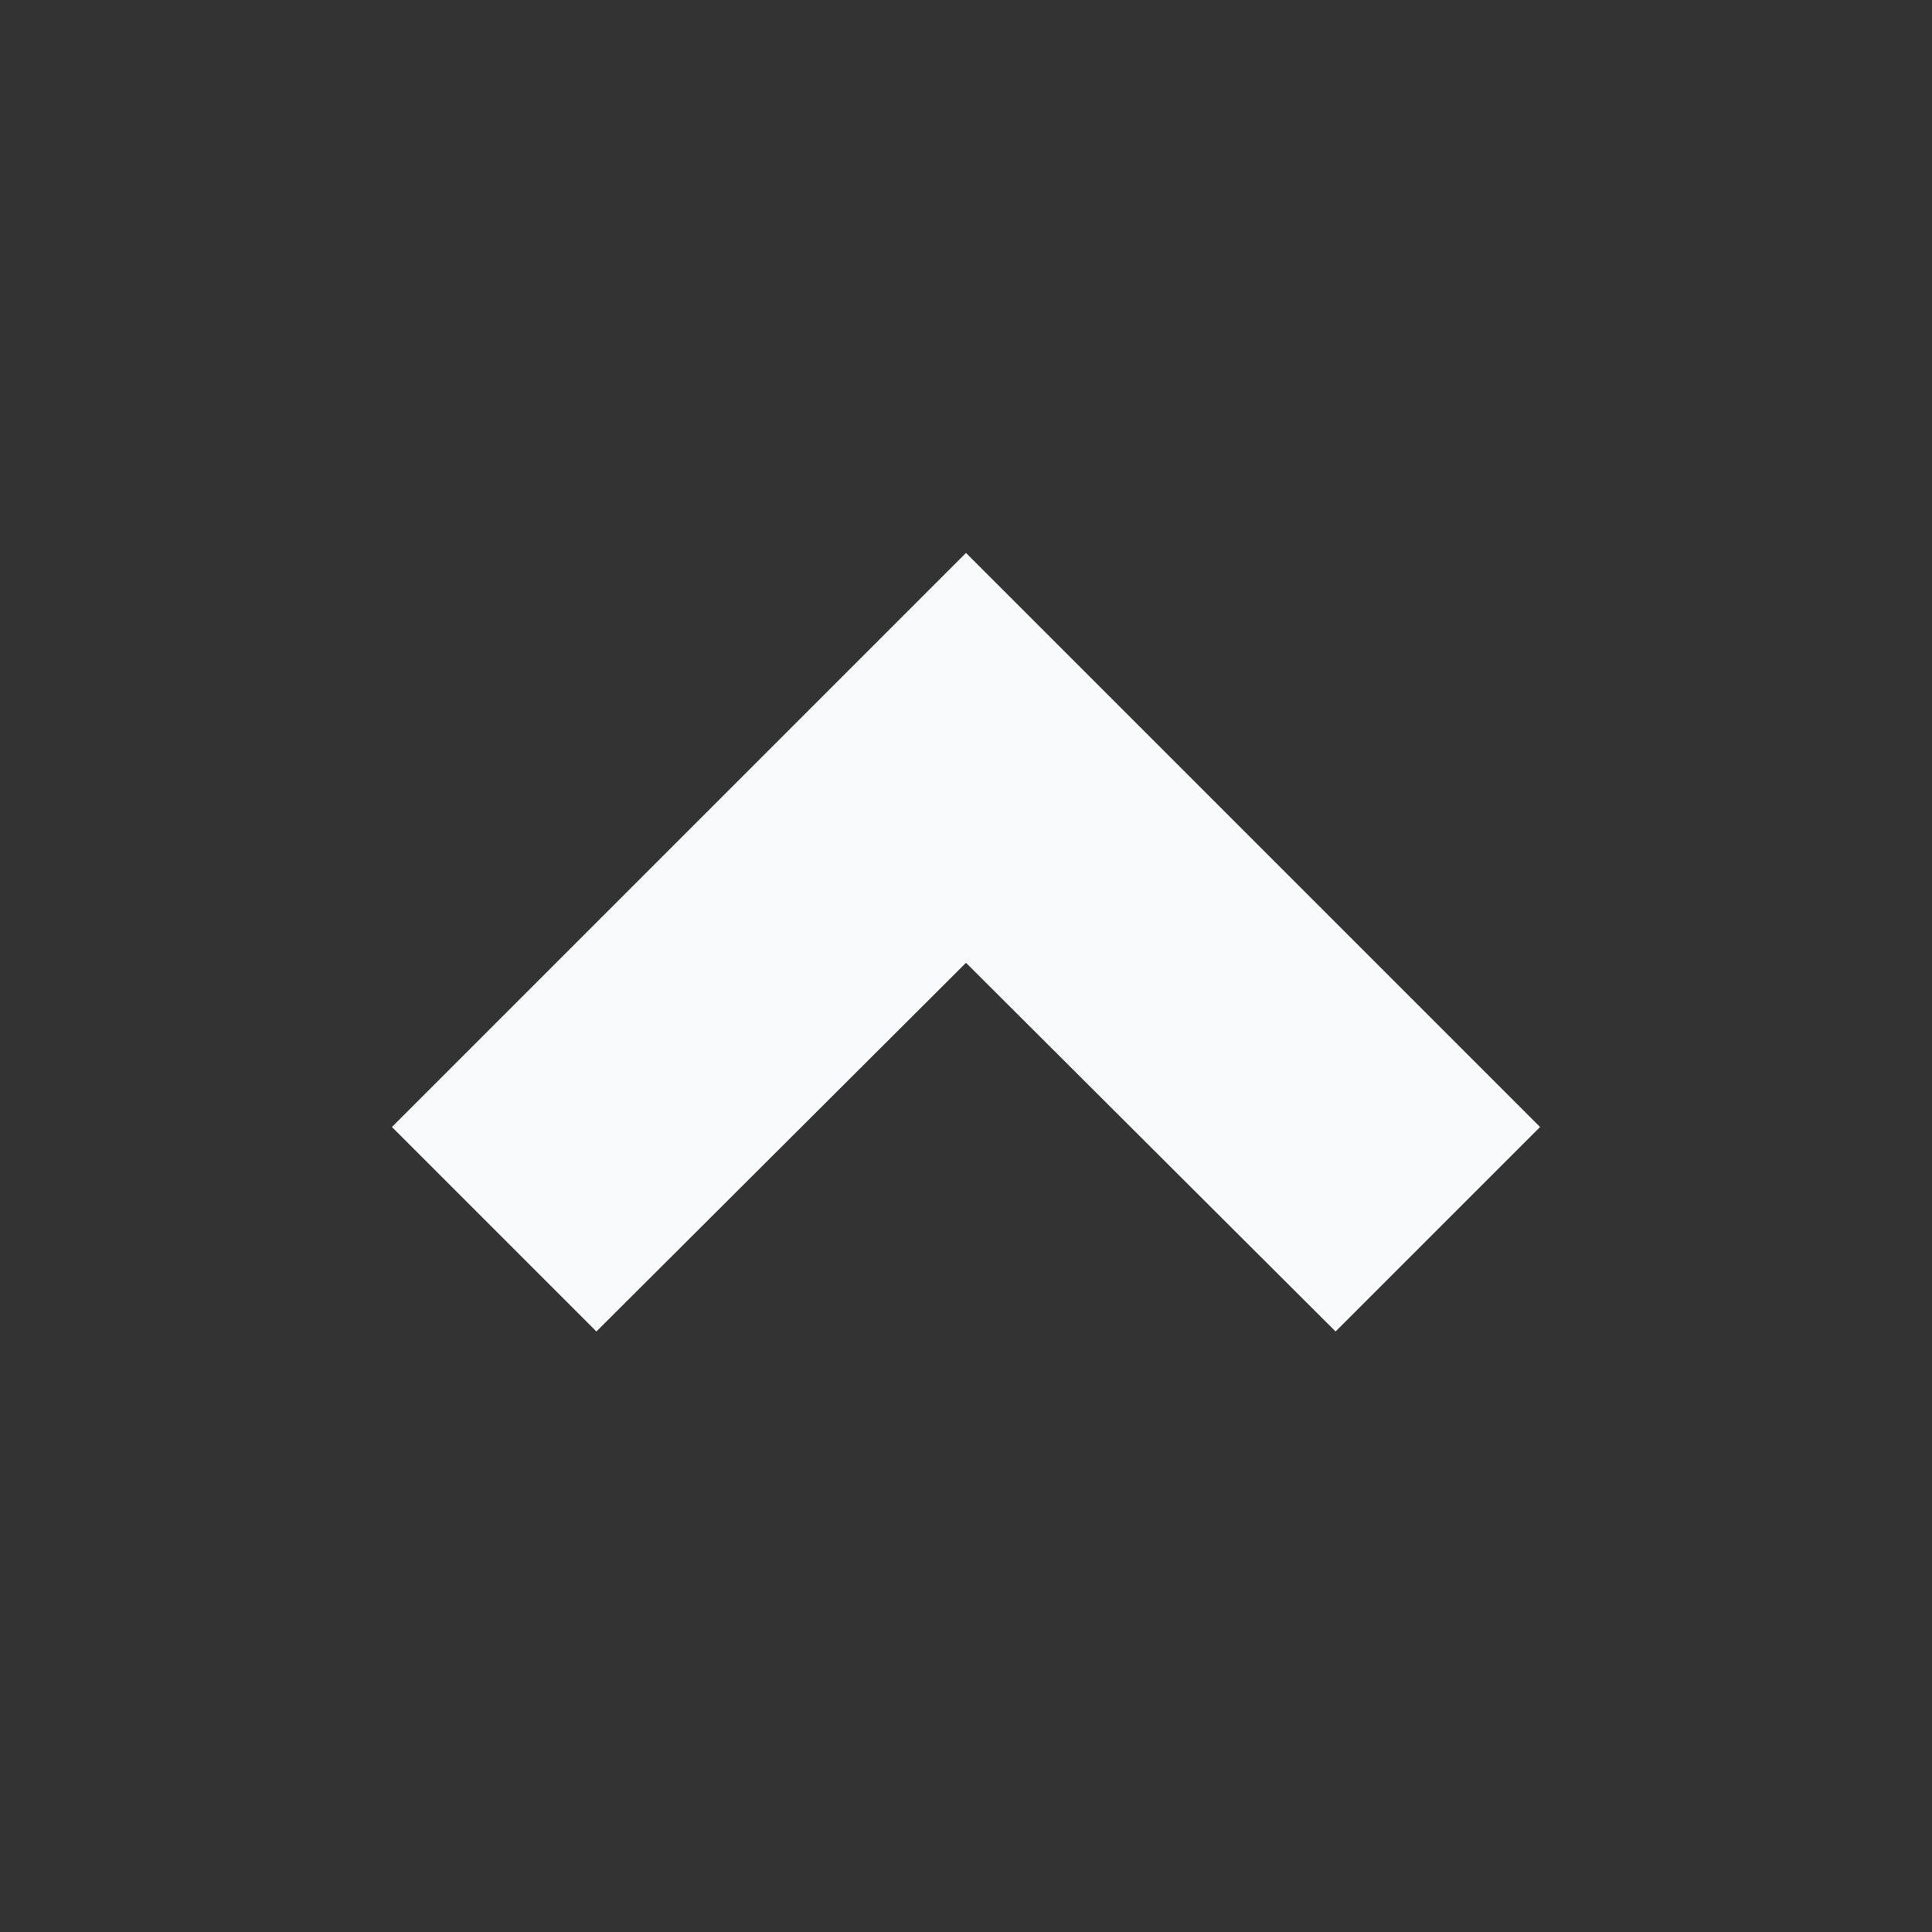 <svg width="15" height="15" viewBox="0 0 15 15" fill="none" xmlns="http://www.w3.org/2000/svg">
<rect x="0" y="0" width="15" height="15" fill="#333333" stroke="none"/>
<path d="M3.75 8.75L4.631 9.631L7.5 6.769L10.369 9.631L11.25 8.75L7.5 5L3.75 8.75Z" fill="#F8FAFC" stroke="#F8FAFC"/>
</svg>
